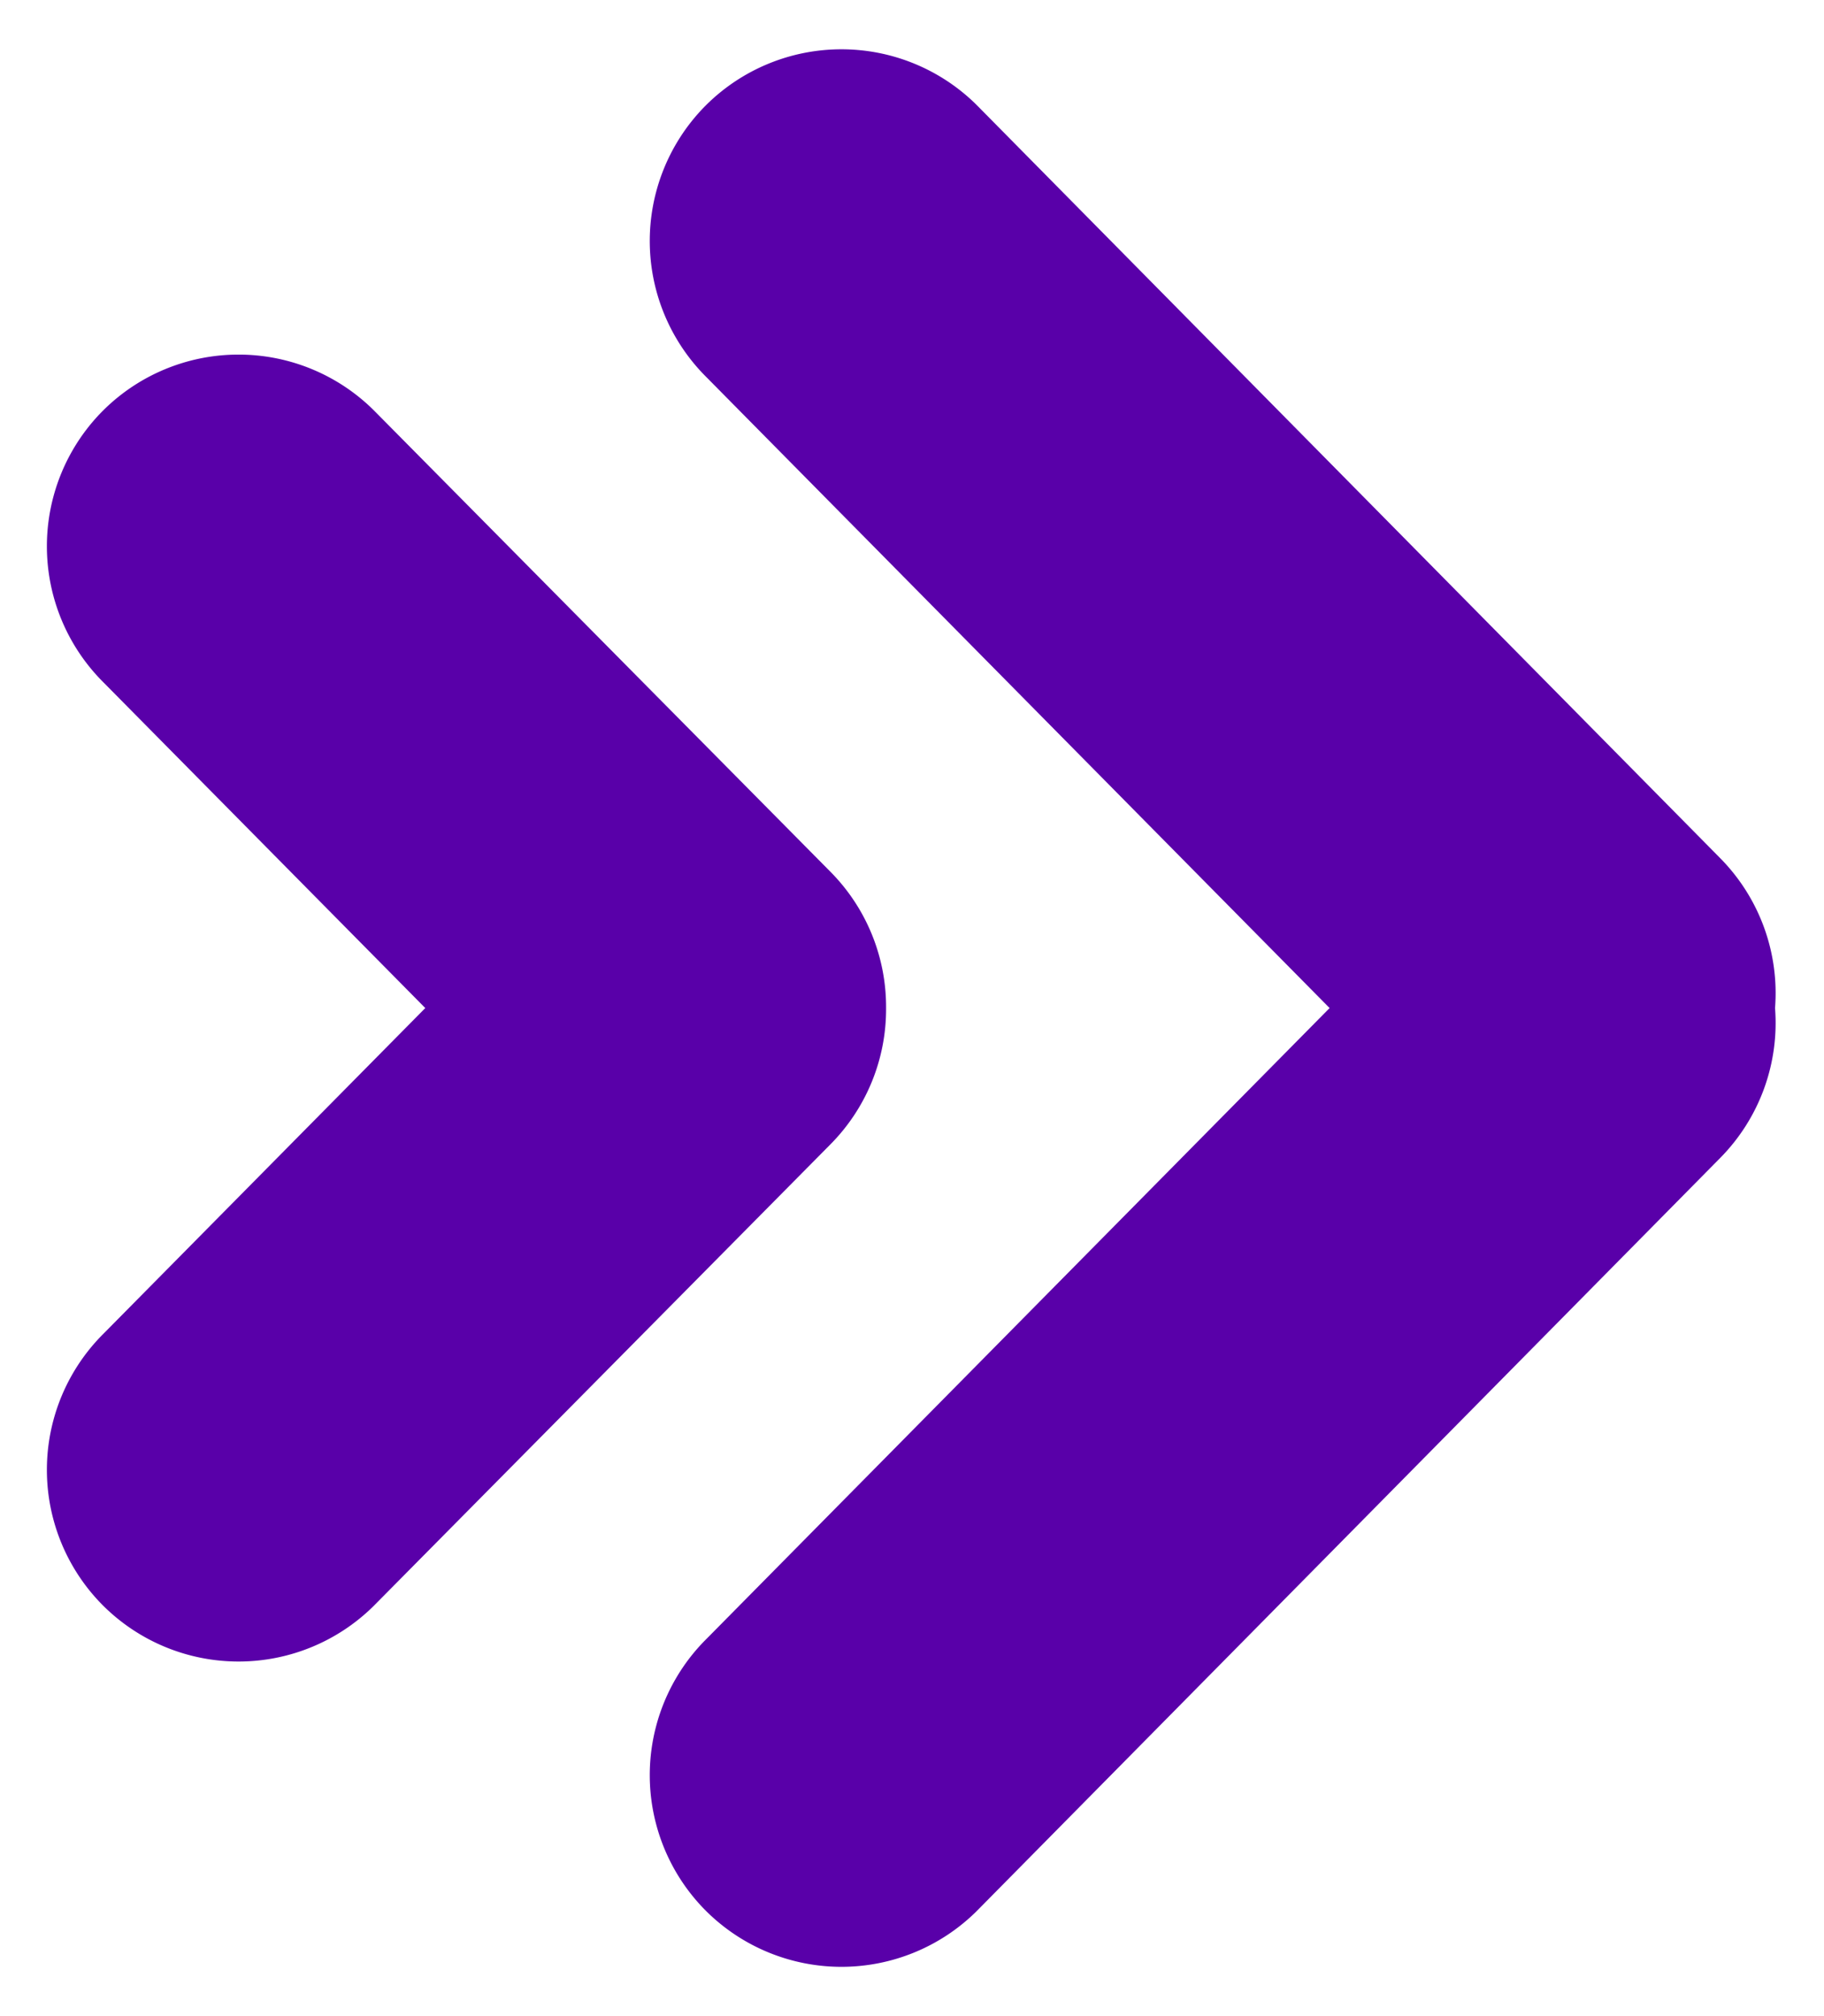 <svg xmlns="http://www.w3.org/2000/svg" viewBox="0 0 19 21">
    <defs>
        <style>.cls-1{fill:#5900a9; stroke:none;stroke-miterlimit:10;}</style>
    </defs>
    <title>double-arrows</title>
    <g id="doubleArrows" data-name="doubleArrows">
        <g id="Objects">
            <path class="cls-1"
                  d="M17.92,8.94,10.17,1.09a2,2,0,0,0-2.81,0,2,2,0,0,0,0,2.84l6.49,6.57L7.36,17.07a2,2,0,0,0,0,2.84,2,2,0,0,0,2.81,0l7.75-7.85a2,2,0,0,0,.57-1.56A2,2,0,0,0,17.92,8.94Z"/>
            <path class="cls-1"
                  d="M9.23,10.5a2,2,0,0,0-.58-1.42L3.89,4.27a2,2,0,0,0-2.81,0,2,2,0,0,0,0,2.84L4.43,10.5,1.08,13.89a2,2,0,0,0,0,2.84,2,2,0,0,0,2.81,0l4.76-4.81A2,2,0,0,0,9.23,10.5Z"/>
        </g>
    </g>
</svg>